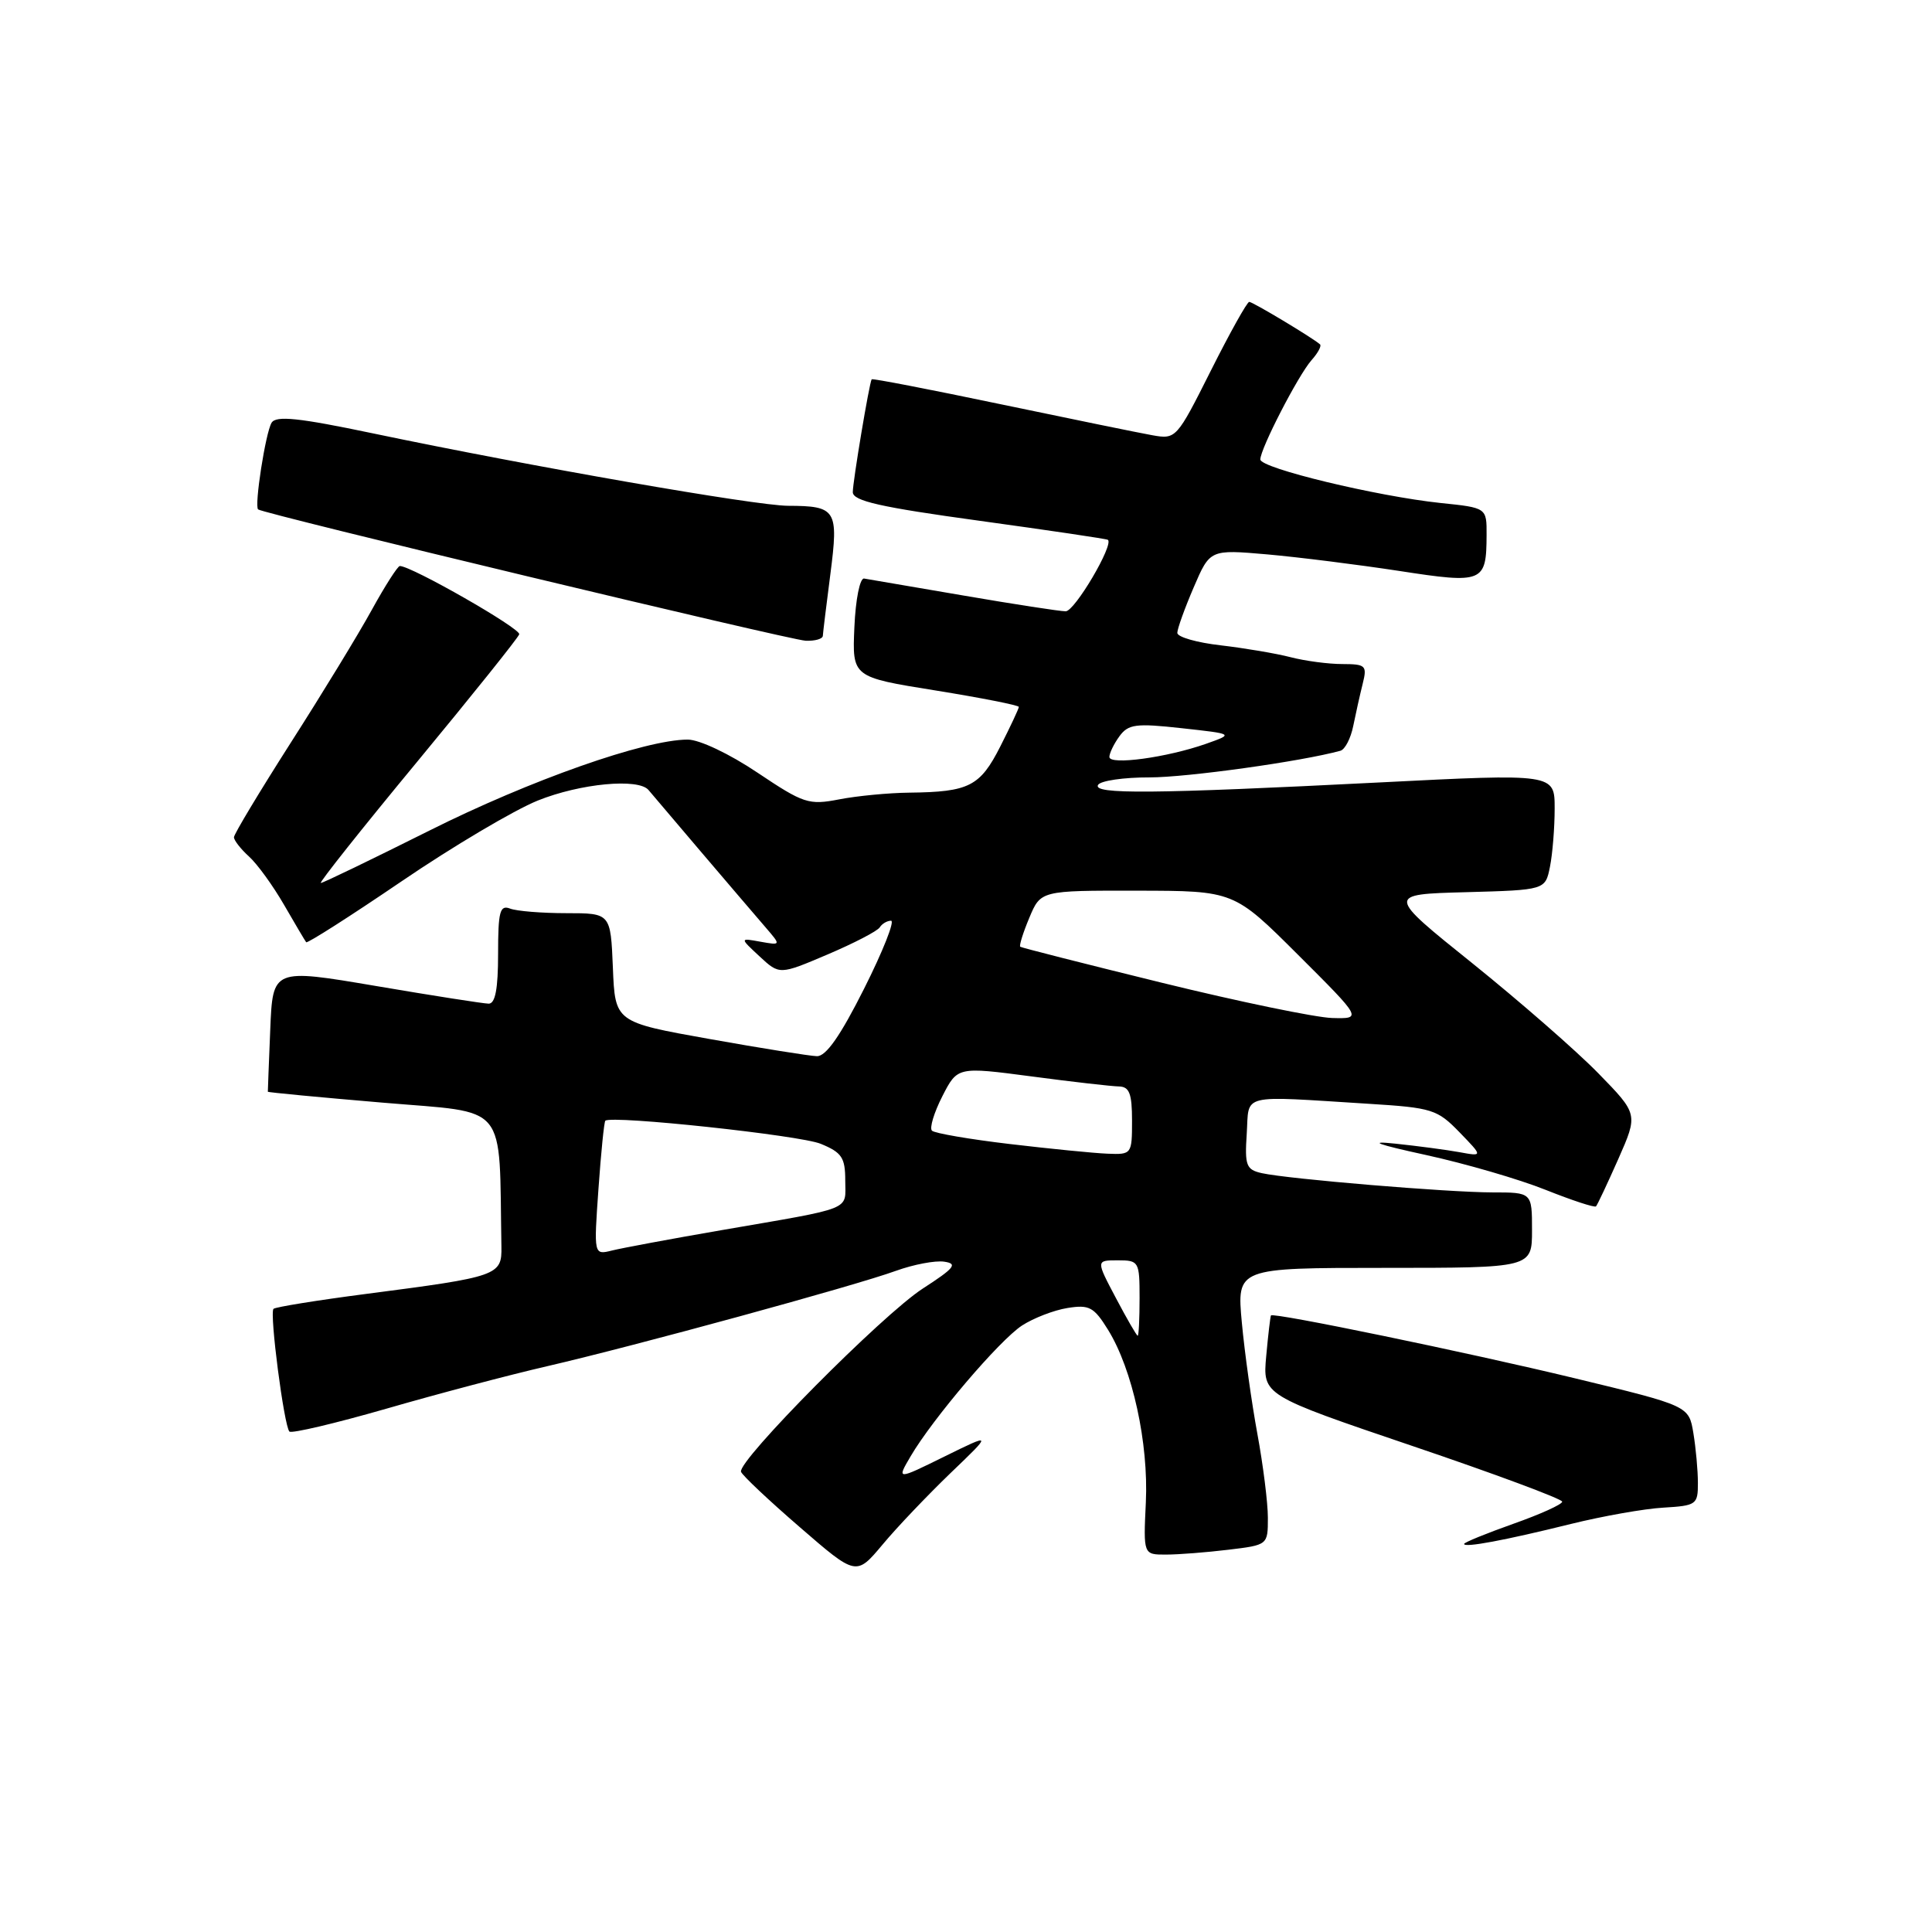 <?xml version="1.0" encoding="UTF-8" standalone="no"?>
<!DOCTYPE svg PUBLIC "-//W3C//DTD SVG 1.1//EN" "http://www.w3.org/Graphics/SVG/1.1/DTD/svg11.dtd" >
<svg xmlns="http://www.w3.org/2000/svg" xmlns:xlink="http://www.w3.org/1999/xlink" version="1.1" viewBox="0 0 256 256">
 <g >
 <path fill="currentColor"
d=" M 125.96 195.18 C 131.50 189.87 131.50 189.87 125.16 192.99 C 118.81 196.12 118.81 196.12 120.66 192.97 C 123.57 188.00 132.41 177.61 135.42 175.64 C 136.93 174.66 139.63 173.61 141.43 173.32 C 144.33 172.85 144.95 173.18 146.83 176.22 C 150.07 181.47 152.20 191.21 151.83 199.08 C 151.50 206.00 151.50 206.00 154.50 205.99 C 156.15 205.99 159.86 205.70 162.75 205.35 C 168.00 204.72 168.00 204.72 168.00 201.11 C 168.00 199.12 167.37 194.12 166.61 190.00 C 165.85 185.88 164.92 179.24 164.55 175.25 C 163.88 168.00 163.88 168.00 183.44 168.00 C 203.00 168.00 203.00 168.00 203.00 163.00 C 203.00 158.00 203.00 158.00 197.75 158.00 C 191.83 157.99 170.71 156.23 167.20 155.45 C 165.13 154.99 164.92 154.44 165.20 150.22 C 165.54 144.82 164.05 145.18 181.39 146.26 C 189.76 146.78 190.45 147.00 193.39 150.03 C 196.50 153.24 196.50 153.24 193.39 152.67 C 191.68 152.36 187.85 151.85 184.89 151.54 C 181.16 151.15 182.42 151.62 188.98 153.05 C 194.19 154.19 201.31 156.26 204.80 157.66 C 208.29 159.05 211.29 160.04 211.48 159.85 C 211.66 159.66 212.99 156.83 214.44 153.56 C 217.06 147.62 217.06 147.62 211.78 142.21 C 208.88 139.24 201.37 132.69 195.11 127.65 C 183.71 118.50 183.71 118.50 194.24 118.22 C 204.76 117.93 204.76 117.93 205.38 114.84 C 205.72 113.14 206.00 109.67 206.00 107.12 C 206.00 102.50 206.00 102.50 182.75 103.68 C 152.70 105.20 144.72 105.27 145.50 104.00 C 145.84 103.45 148.90 103.00 152.31 103.01 C 157.31 103.01 172.43 100.90 177.61 99.48 C 178.22 99.31 178.98 97.84 179.31 96.20 C 179.64 94.57 180.20 92.06 180.56 90.62 C 181.17 88.18 180.98 88.00 177.86 87.99 C 176.01 87.99 172.93 87.58 171.00 87.08 C 169.07 86.58 164.91 85.88 161.75 85.51 C 158.59 85.15 156.00 84.41 156.00 83.86 C 156.00 83.32 156.98 80.60 158.17 77.83 C 160.33 72.80 160.33 72.80 167.92 73.46 C 172.09 73.83 179.95 74.82 185.39 75.65 C 196.53 77.37 196.96 77.20 196.98 70.89 C 197.00 67.28 197.00 67.28 190.89 66.65 C 182.45 65.76 167.00 62.04 167.00 60.88 C 167.00 59.46 172.00 49.76 173.77 47.74 C 174.63 46.78 175.14 45.83 174.91 45.63 C 173.91 44.75 165.99 40.00 165.53 40.00 C 165.25 40.00 162.96 44.10 160.44 49.12 C 155.91 58.14 155.83 58.23 152.68 57.67 C 150.93 57.36 141.88 55.50 132.58 53.56 C 123.27 51.61 115.58 50.12 115.50 50.26 C 115.18 50.77 113.00 63.80 113.00 65.21 C 113.00 66.38 116.64 67.20 129.75 69.00 C 138.96 70.27 146.63 71.40 146.80 71.53 C 147.62 72.16 142.41 81.00 141.21 81.00 C 140.45 81.00 134.35 80.06 127.66 78.91 C 120.97 77.76 115.05 76.75 114.50 76.66 C 113.94 76.57 113.37 79.42 113.21 83.11 C 112.92 89.72 112.92 89.72 123.96 91.49 C 130.03 92.47 135.00 93.45 135.00 93.67 C 135.00 93.89 133.90 96.24 132.55 98.90 C 129.86 104.20 128.42 104.94 120.50 105.03 C 117.75 105.06 113.56 105.46 111.20 105.92 C 107.16 106.70 106.49 106.48 100.37 102.38 C 96.65 99.88 92.67 98.00 91.13 98.00 C 85.49 98.00 70.22 103.38 56.87 110.07 C 49.25 113.88 42.80 117.00 42.51 117.00 C 42.23 117.00 47.96 109.78 55.25 100.97 C 62.54 92.15 68.64 84.54 68.80 84.05 C 69.06 83.31 54.53 75.00 52.98 75.00 C 52.70 75.00 51.02 77.62 49.26 80.82 C 47.51 84.01 42.68 91.93 38.53 98.41 C 34.39 104.90 31.00 110.53 31.00 110.94 C 31.00 111.35 31.90 112.50 32.99 113.49 C 34.09 114.48 36.18 117.37 37.64 119.90 C 39.10 122.43 40.42 124.66 40.57 124.85 C 40.73 125.03 46.40 121.41 53.18 116.80 C 59.96 112.18 68.09 107.36 71.25 106.08 C 76.89 103.81 84.62 103.08 85.94 104.69 C 86.73 105.65 98.49 119.46 101.45 122.89 C 103.50 125.27 103.50 125.27 100.75 124.78 C 98.01 124.28 98.01 124.28 100.65 126.73 C 103.29 129.18 103.29 129.18 109.66 126.47 C 113.16 124.98 116.27 123.37 116.57 122.88 C 116.87 122.40 117.55 122.00 118.07 122.00 C 118.59 122.00 116.99 126.05 114.50 131.00 C 111.36 137.25 109.45 139.99 108.24 139.95 C 107.28 139.92 100.88 138.90 94.00 137.67 C 81.50 135.44 81.50 135.44 81.21 128.22 C 80.91 121.00 80.91 121.00 75.04 121.00 C 71.81 121.00 68.45 120.73 67.58 120.39 C 66.24 119.88 66.00 120.78 66.00 126.39 C 66.00 131.02 65.63 133.00 64.75 132.99 C 64.06 132.98 57.34 131.93 49.82 130.65 C 36.14 128.33 36.14 128.33 35.81 136.42 C 35.63 140.86 35.48 144.57 35.49 144.66 C 35.50 144.75 42.36 145.40 50.75 146.11 C 67.53 147.54 66.11 145.82 66.44 165.19 C 66.51 169.01 66.02 169.18 48.59 171.44 C 42.04 172.29 36.48 173.19 36.24 173.43 C 35.69 173.98 37.64 188.97 38.35 189.69 C 38.64 189.97 44.41 188.61 51.19 186.66 C 57.96 184.70 67.55 182.17 72.50 181.03 C 84.17 178.33 113.29 170.37 118.72 168.39 C 121.05 167.55 123.92 167.00 125.12 167.18 C 126.94 167.45 126.48 168.02 122.29 170.73 C 116.93 174.19 97.69 193.60 98.19 195.02 C 98.36 195.50 101.86 198.80 105.98 202.36 C 113.45 208.83 113.45 208.83 116.94 204.67 C 118.85 202.37 122.92 198.11 125.96 195.18 Z  M 208.16 201.93 C 212.38 200.89 217.89 199.91 220.41 199.77 C 224.78 199.51 224.99 199.36 224.98 196.50 C 224.98 194.85 224.71 191.87 224.38 189.89 C 223.78 186.28 223.78 186.28 208.64 182.62 C 194.34 179.17 168.74 173.88 168.41 174.30 C 168.33 174.41 168.04 176.83 167.78 179.69 C 167.31 184.87 167.31 184.87 187.15 191.60 C 198.07 195.30 207.00 198.62 207.00 198.98 C 207.00 199.34 204.07 200.66 200.50 201.92 C 196.93 203.19 194.00 204.38 194.00 204.58 C 194.00 205.11 199.37 204.11 208.16 201.93 Z  M 109.03 84.25 C 109.05 83.84 109.50 80.15 110.03 76.06 C 111.13 67.54 110.82 67.04 104.42 67.02 C 100.08 67.00 70.36 61.81 49.35 57.41 C 39.57 55.36 36.59 55.05 35.99 56.01 C 35.19 57.31 33.68 67.03 34.20 67.50 C 34.84 68.06 104.62 84.80 106.75 84.90 C 107.99 84.95 109.01 84.66 109.03 84.25 Z  M 147.86 171.99 C 145.22 167.00 145.22 167.00 148.11 167.00 C 150.91 167.00 151.00 167.15 151.00 172.00 C 151.00 174.75 150.89 177.00 150.75 176.99 C 150.61 176.99 149.31 174.74 147.86 171.99 Z  M 79.30 157.52 C 79.64 152.69 80.05 148.64 80.21 148.50 C 81.09 147.76 106.01 150.43 108.75 151.56 C 111.55 152.71 112.00 153.39 112.00 156.43 C 112.00 160.47 113.34 159.94 95.50 163.02 C 88.90 164.16 82.42 165.37 81.09 165.70 C 78.68 166.30 78.68 166.30 79.30 157.52 Z  M 133.81 151.59 C 128.47 150.96 123.83 150.16 123.49 149.82 C 123.14 149.48 123.76 147.43 124.86 145.27 C 126.87 141.34 126.87 141.34 136.68 142.63 C 142.08 143.35 147.29 143.94 148.25 143.96 C 149.65 143.99 150.00 144.89 150.00 148.50 C 150.00 152.94 149.95 153.00 146.75 152.87 C 144.96 152.80 139.14 152.22 133.81 151.59 Z  M 154.00 130.23 C 143.82 127.73 135.36 125.58 135.19 125.45 C 135.02 125.32 135.56 123.59 136.39 121.61 C 137.90 118.00 137.90 118.00 150.70 118.02 C 163.50 118.04 163.50 118.04 172.00 126.52 C 180.50 135.00 180.50 135.00 176.50 134.89 C 174.30 134.82 164.18 132.73 154.00 130.23 Z  M 147.00 100.30 C 147.00 99.80 147.60 98.56 148.33 97.56 C 149.51 95.95 150.51 95.82 156.58 96.49 C 163.50 97.25 163.50 97.25 159.80 98.56 C 154.62 100.38 147.00 101.42 147.00 100.30 Z "/>
</g>
</svg>